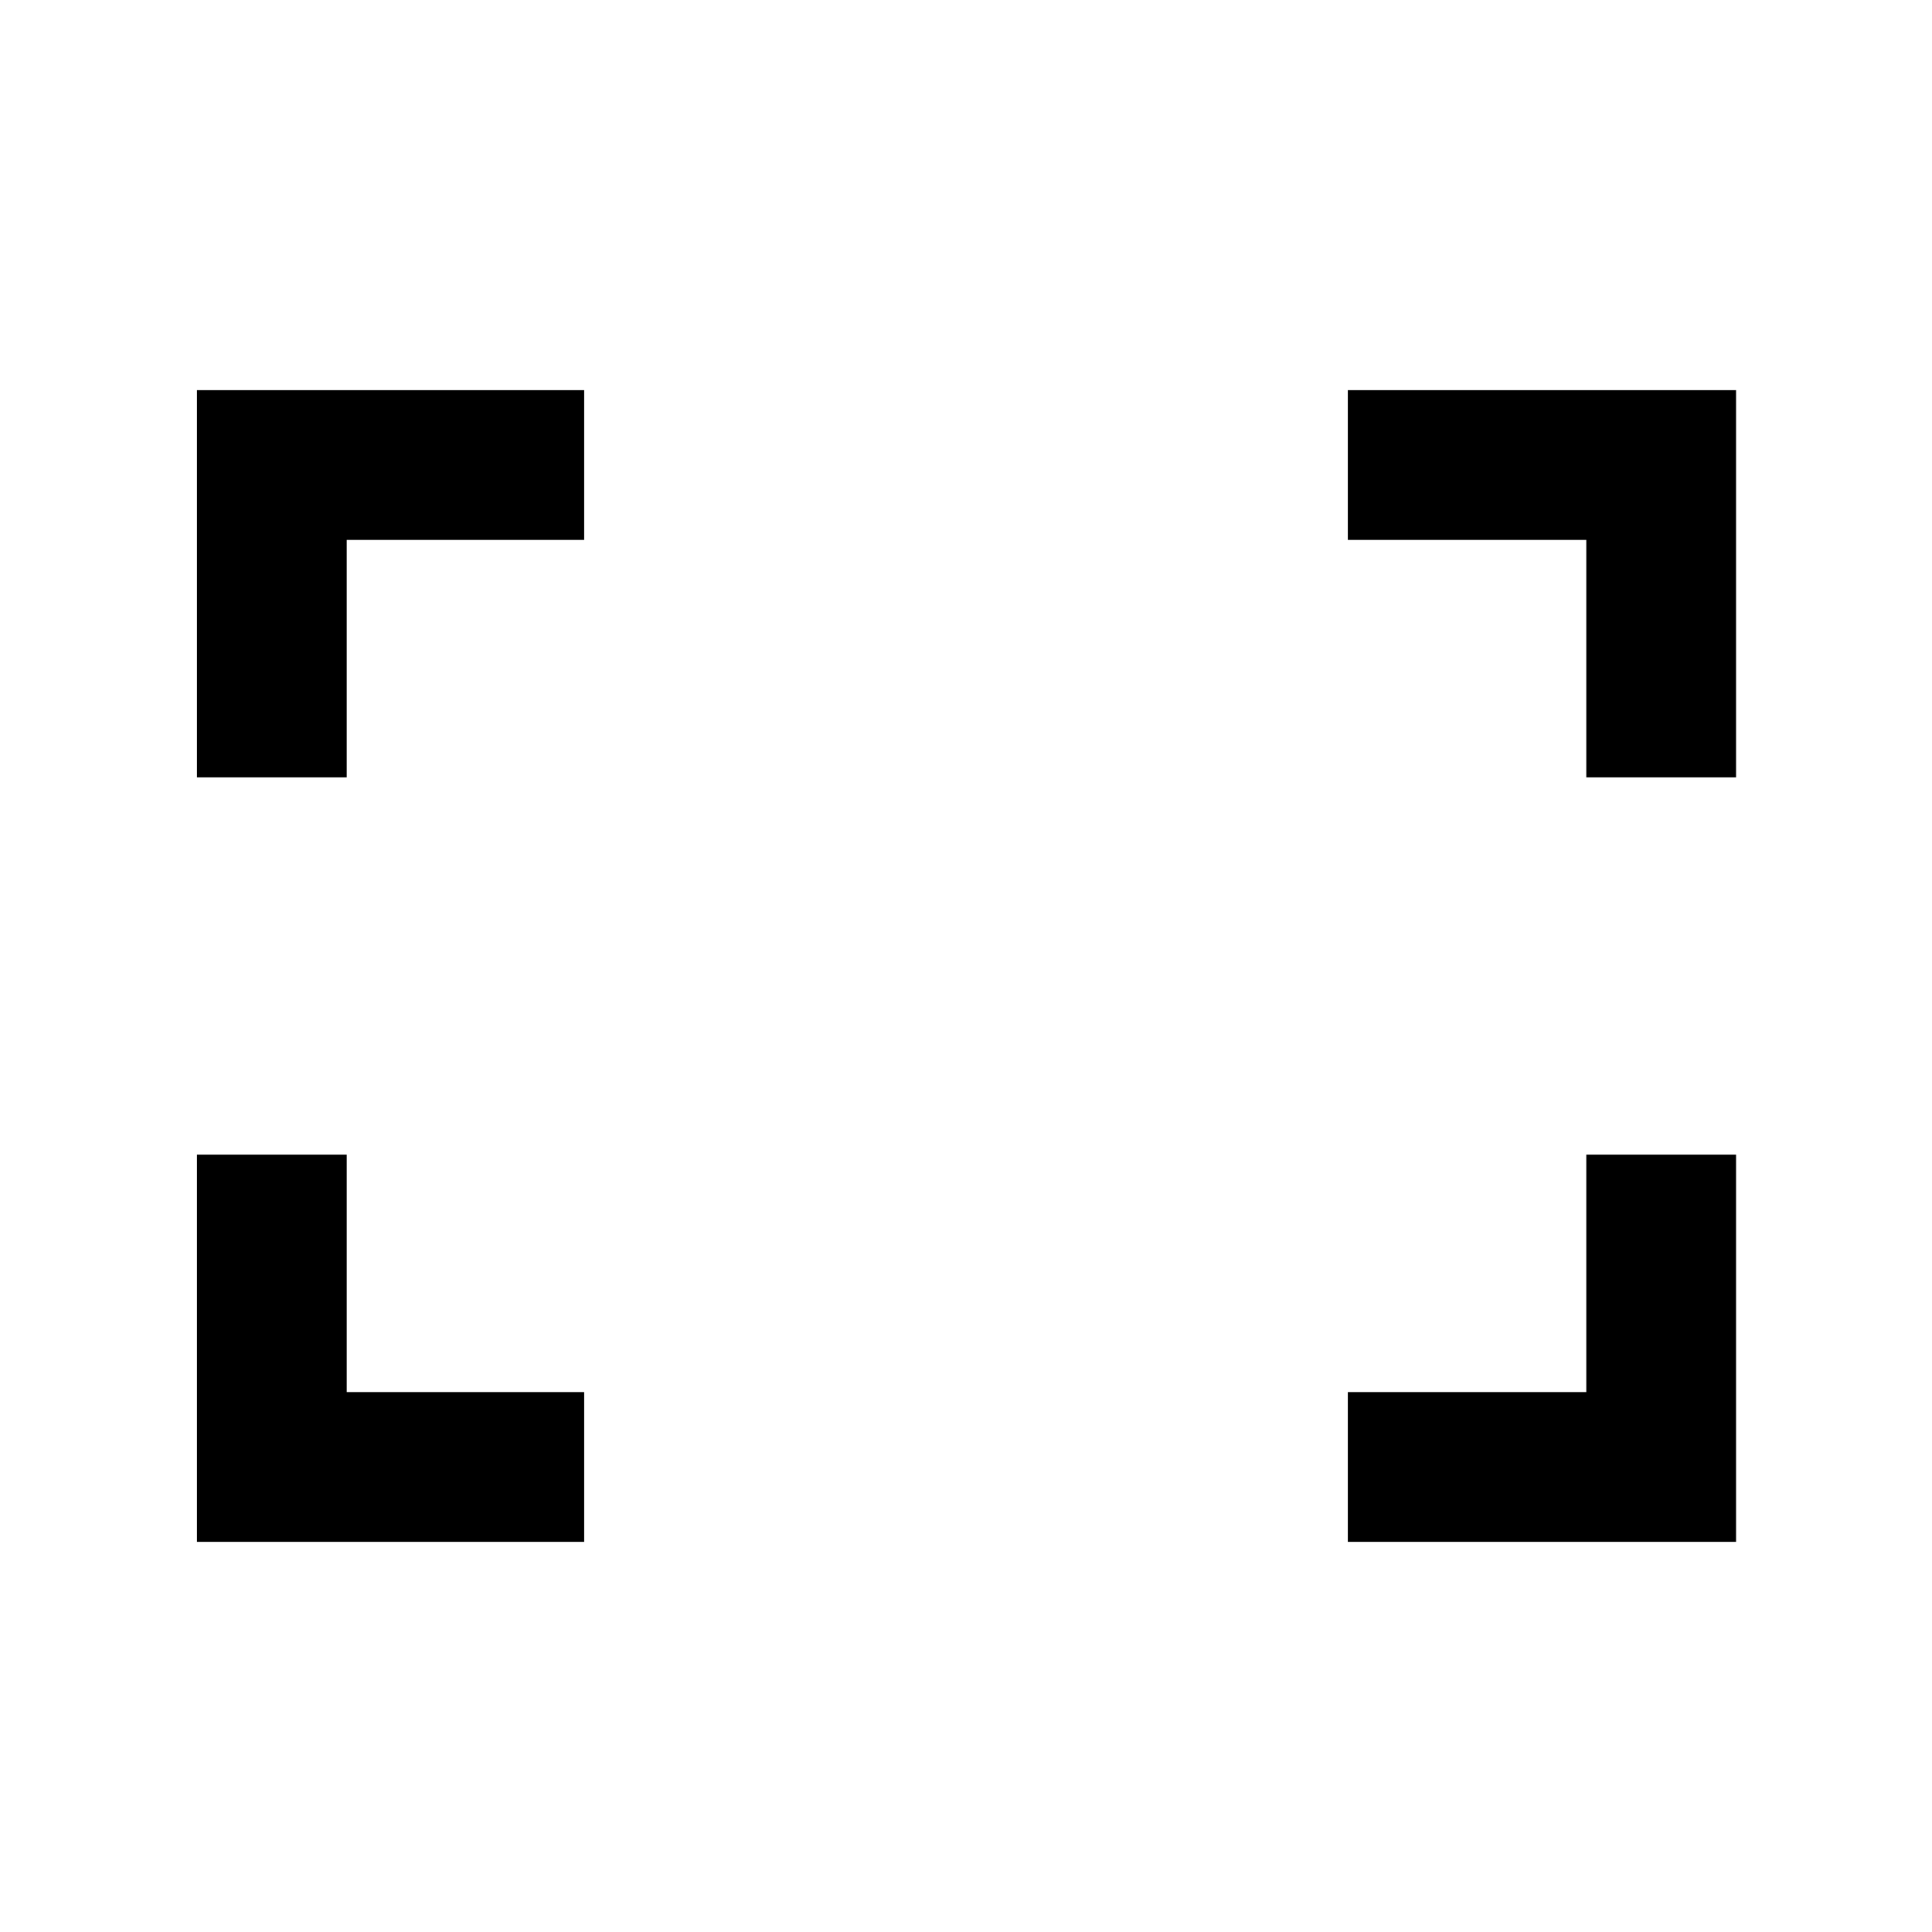 <svg xmlns="http://www.w3.org/2000/svg" height="20" viewBox="0 -960 960 960" width="20"><path d="M788.22-573.72v-118h-118.5v-74.41h192.91v192.41h-74.41Zm-690.35 0v-192.41h192.41v74.41h-118v118H97.87Zm571.85 379.85v-74.41h118.5v-118h74.41v192.41H669.72Zm-571.85 0v-192.41h74.41v118h118v74.41H97.87Z"/></svg>
